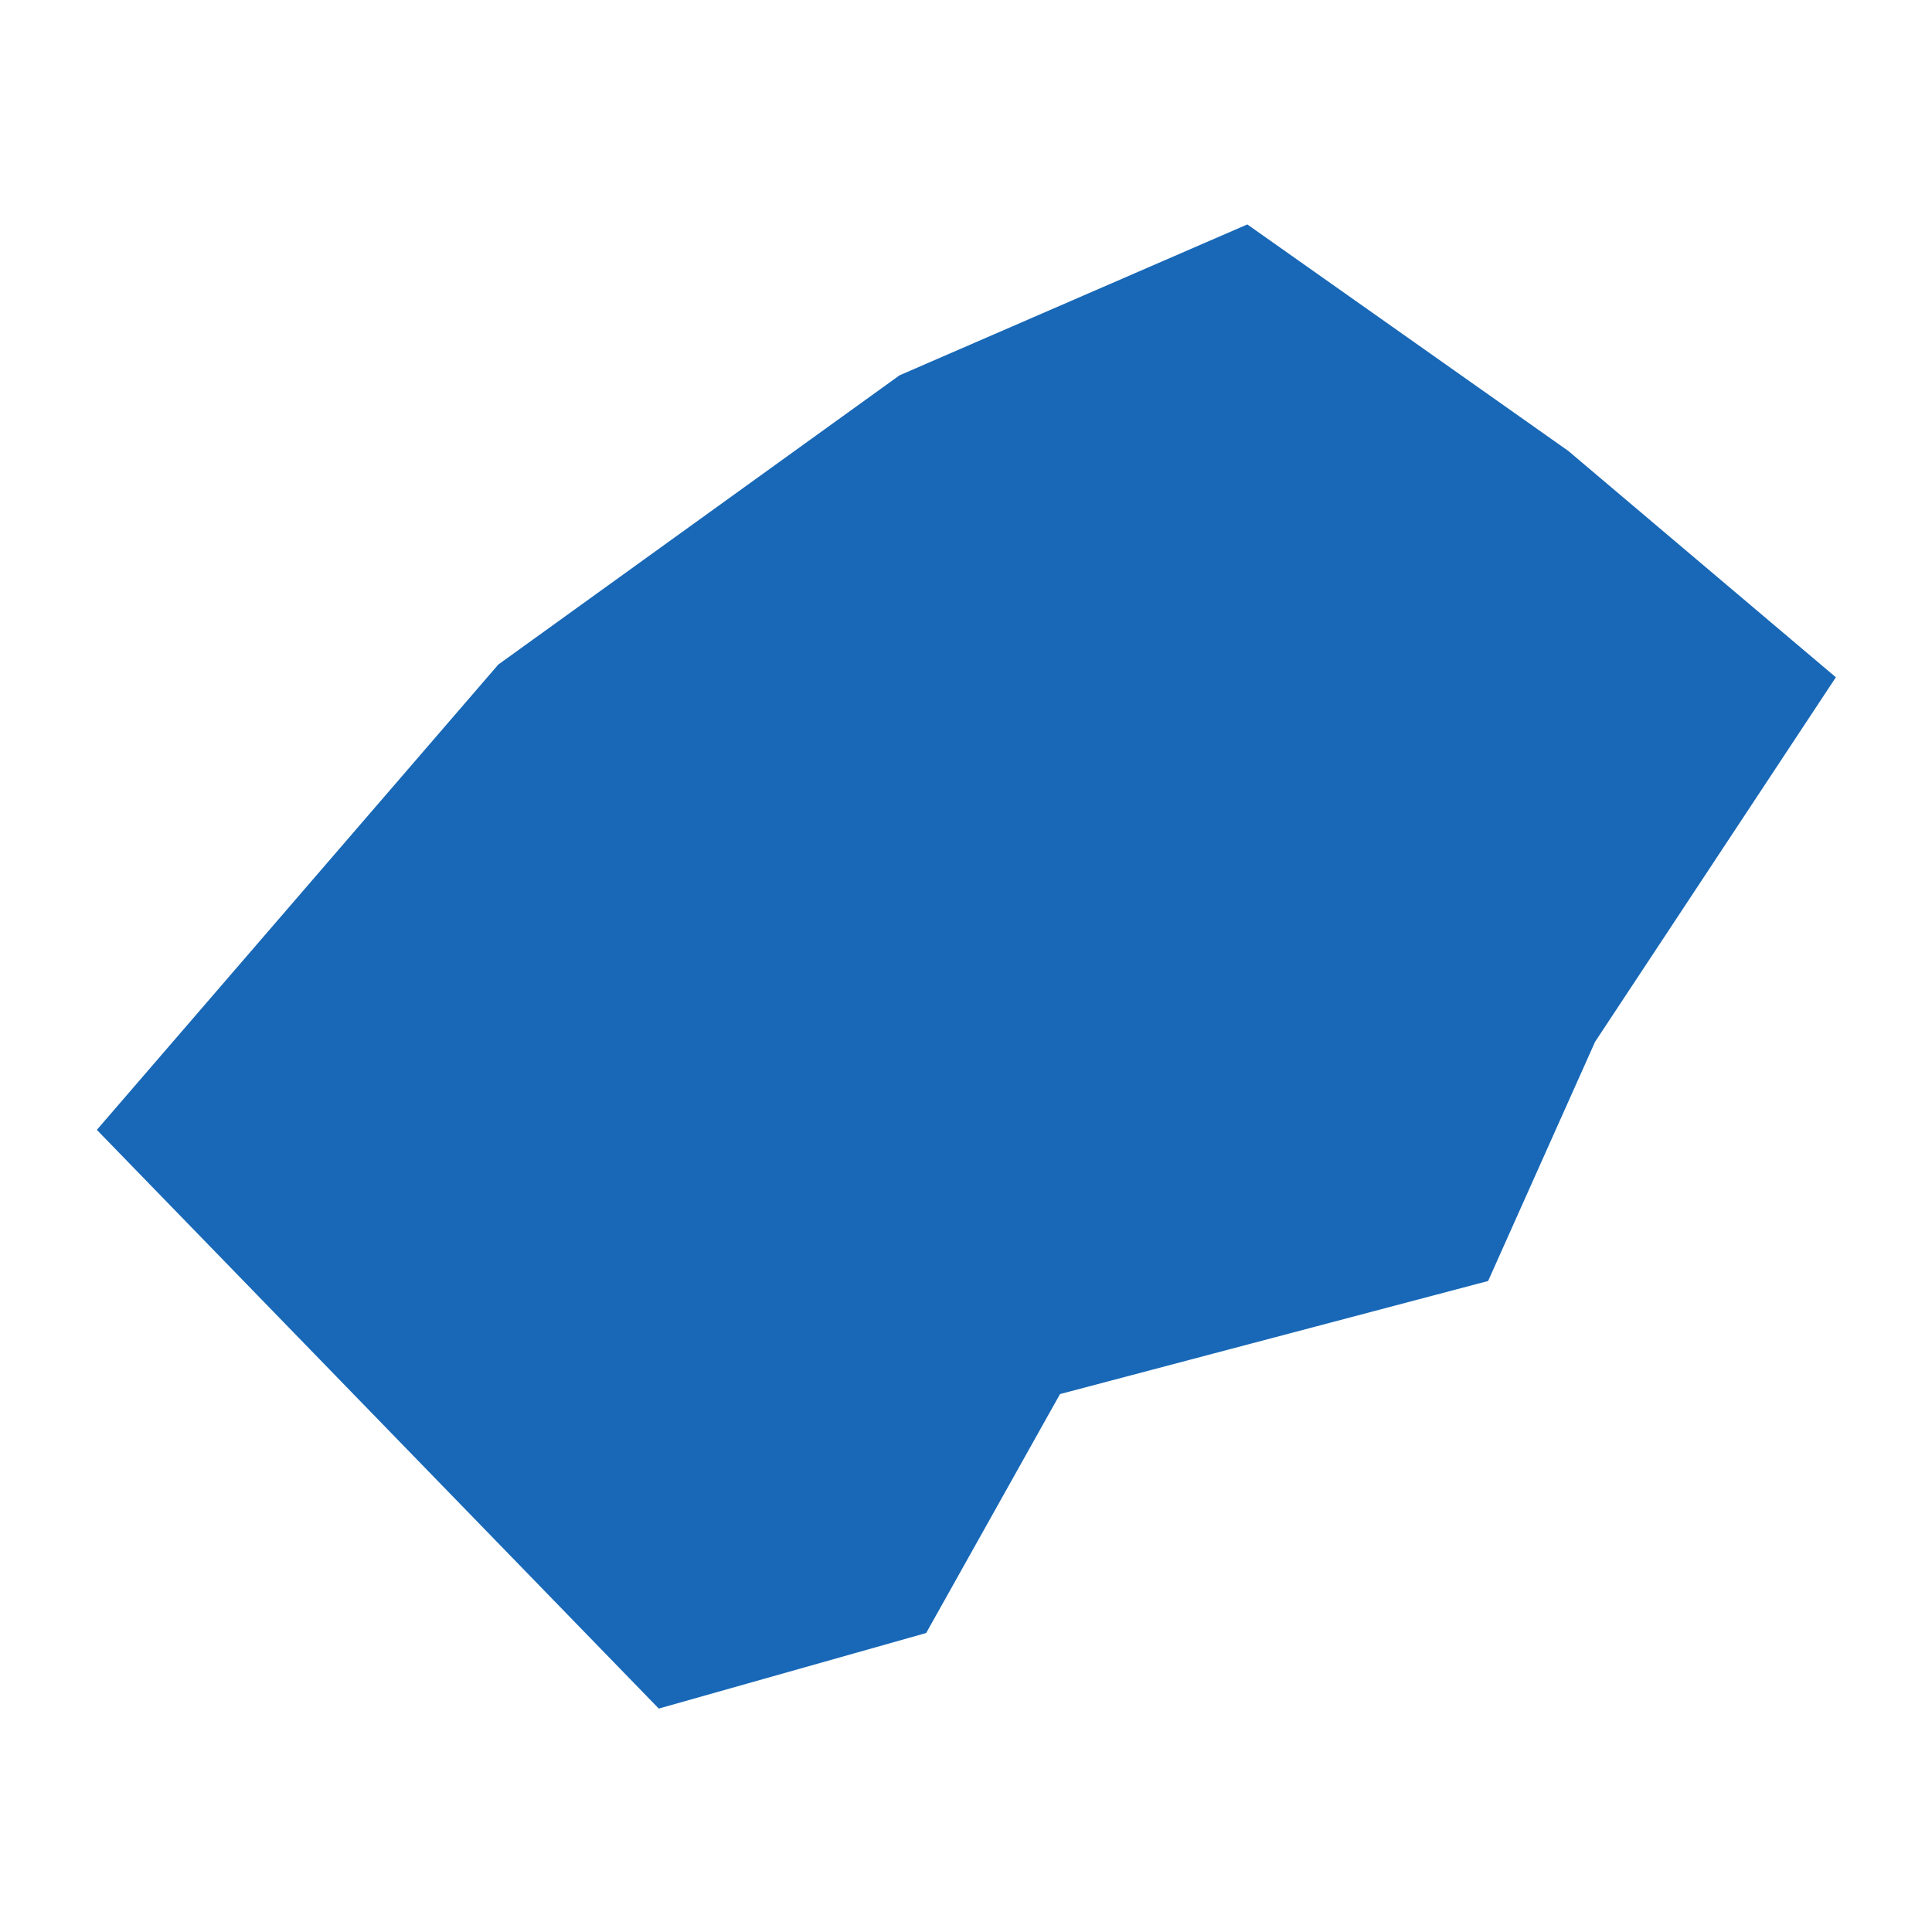 <?xml version="1.0" standalone="no"?>
<!DOCTYPE svg PUBLIC "-//W3C//DTD SVG 20010904//EN"
 "http://www.w3.org/TR/2001/REC-SVG-20010904/DTD/svg10.dtd">
<svg version="1.0" xmlns="http://www.w3.org/2000/svg" viewBox="0 0 1024 1024" preserveAspectRatio="xMidYMid meet" width="1024pt" height="1024pt">
 <g transform="translate(-82778.648,-102404.604)scale(141.022)" fill="#000000" stroke="none">
    <path
    d="M592.885,727.855L593.891,728.706L592.986,730.076L592.584,730.975L590.975,731.4L590.472,732.298L589.467,732.582L587.355,730.407L588.864,728.658L590.372,727.571L591.679,727.004Z"
    fill="#1868b7"
    />
  </g>
</svg>